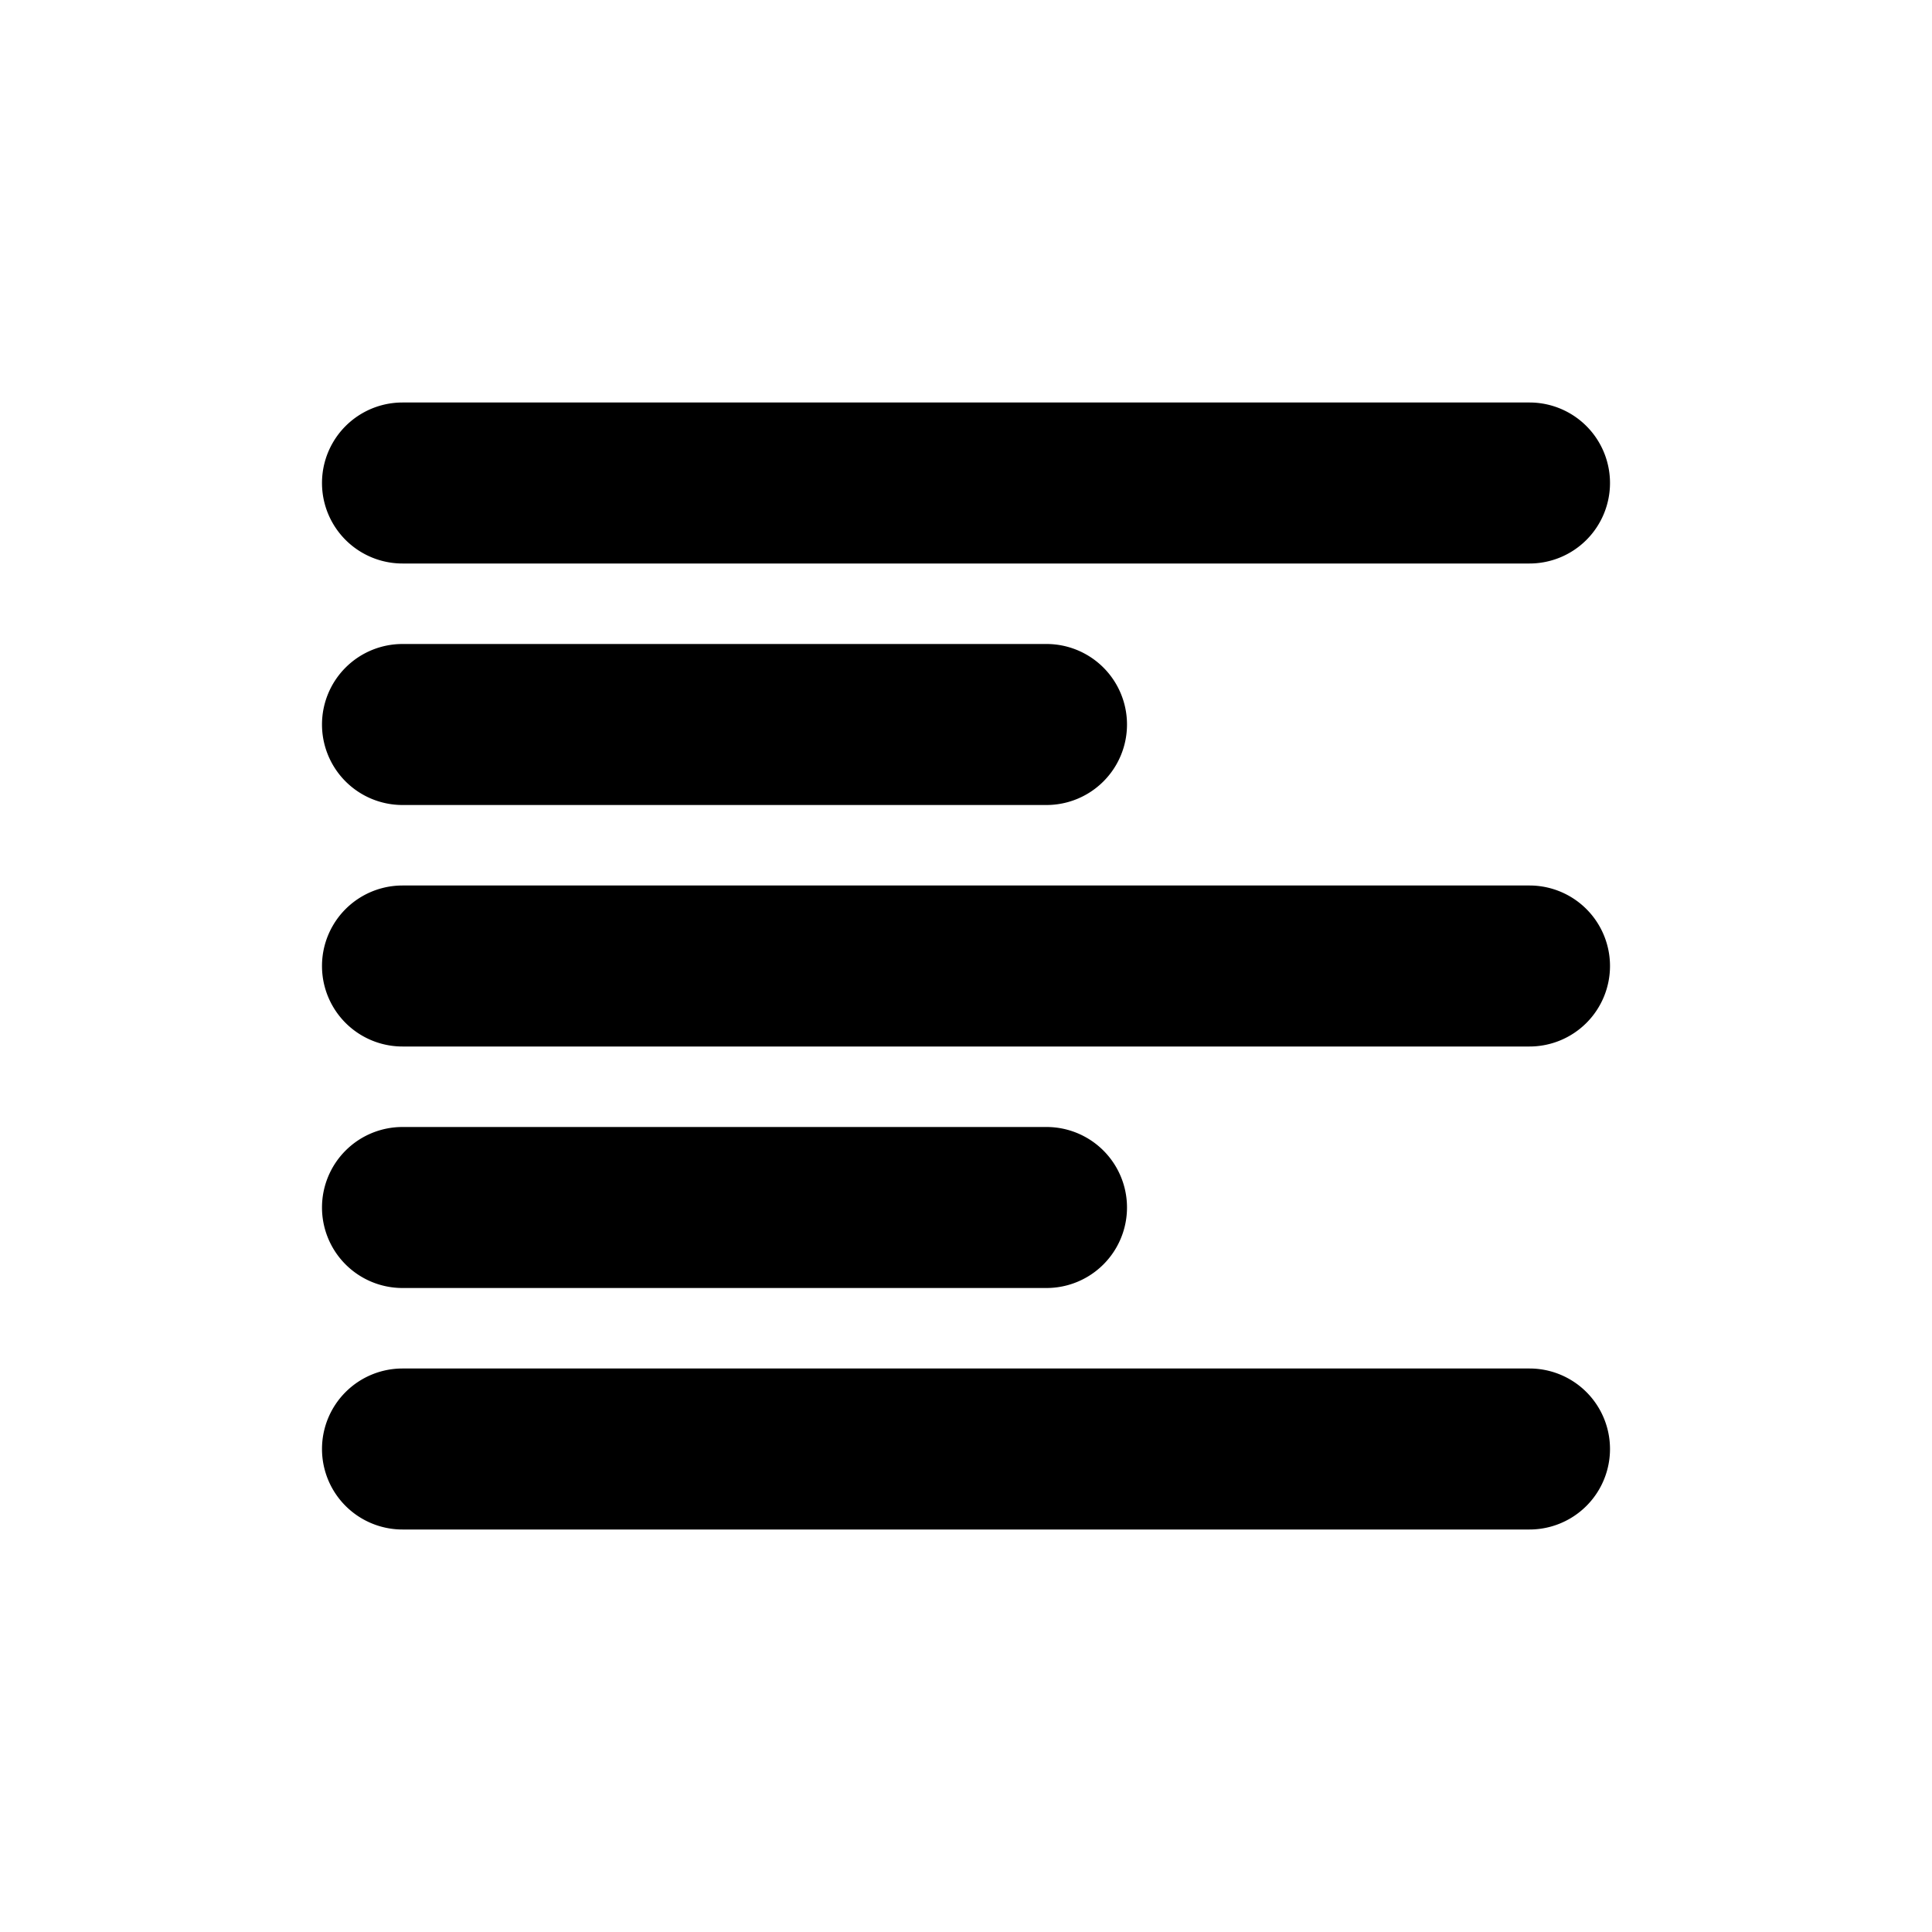 <svg xmlns="http://www.w3.org/2000/svg" focusable="false" viewBox="0 0 24 24"><path d="M20 6a1 1 0 0 0-1-1H5a1 1 0 0 0 0 2h14a1 1 0 0 0 1-1zM4 9a1 1 0 0 1 1-1h8a1 1 0 1 1 0 2H5a1 1 0 0 1-1-1zm16 3a1 1 0 0 0-1-1H5a1 1 0 1 0 0 2h14a1 1 0 0 0 1-1zM4 15a1 1 0 0 1 1-1h8a1 1 0 1 1 0 2H5a1 1 0 0 1-1-1zm0 3a1 1 0 0 1 1-1h14a1 1 0 1 1 0 2H5a1 1 0 0 1-1-1z" fill="currentColor" stroke="none"/></svg>
